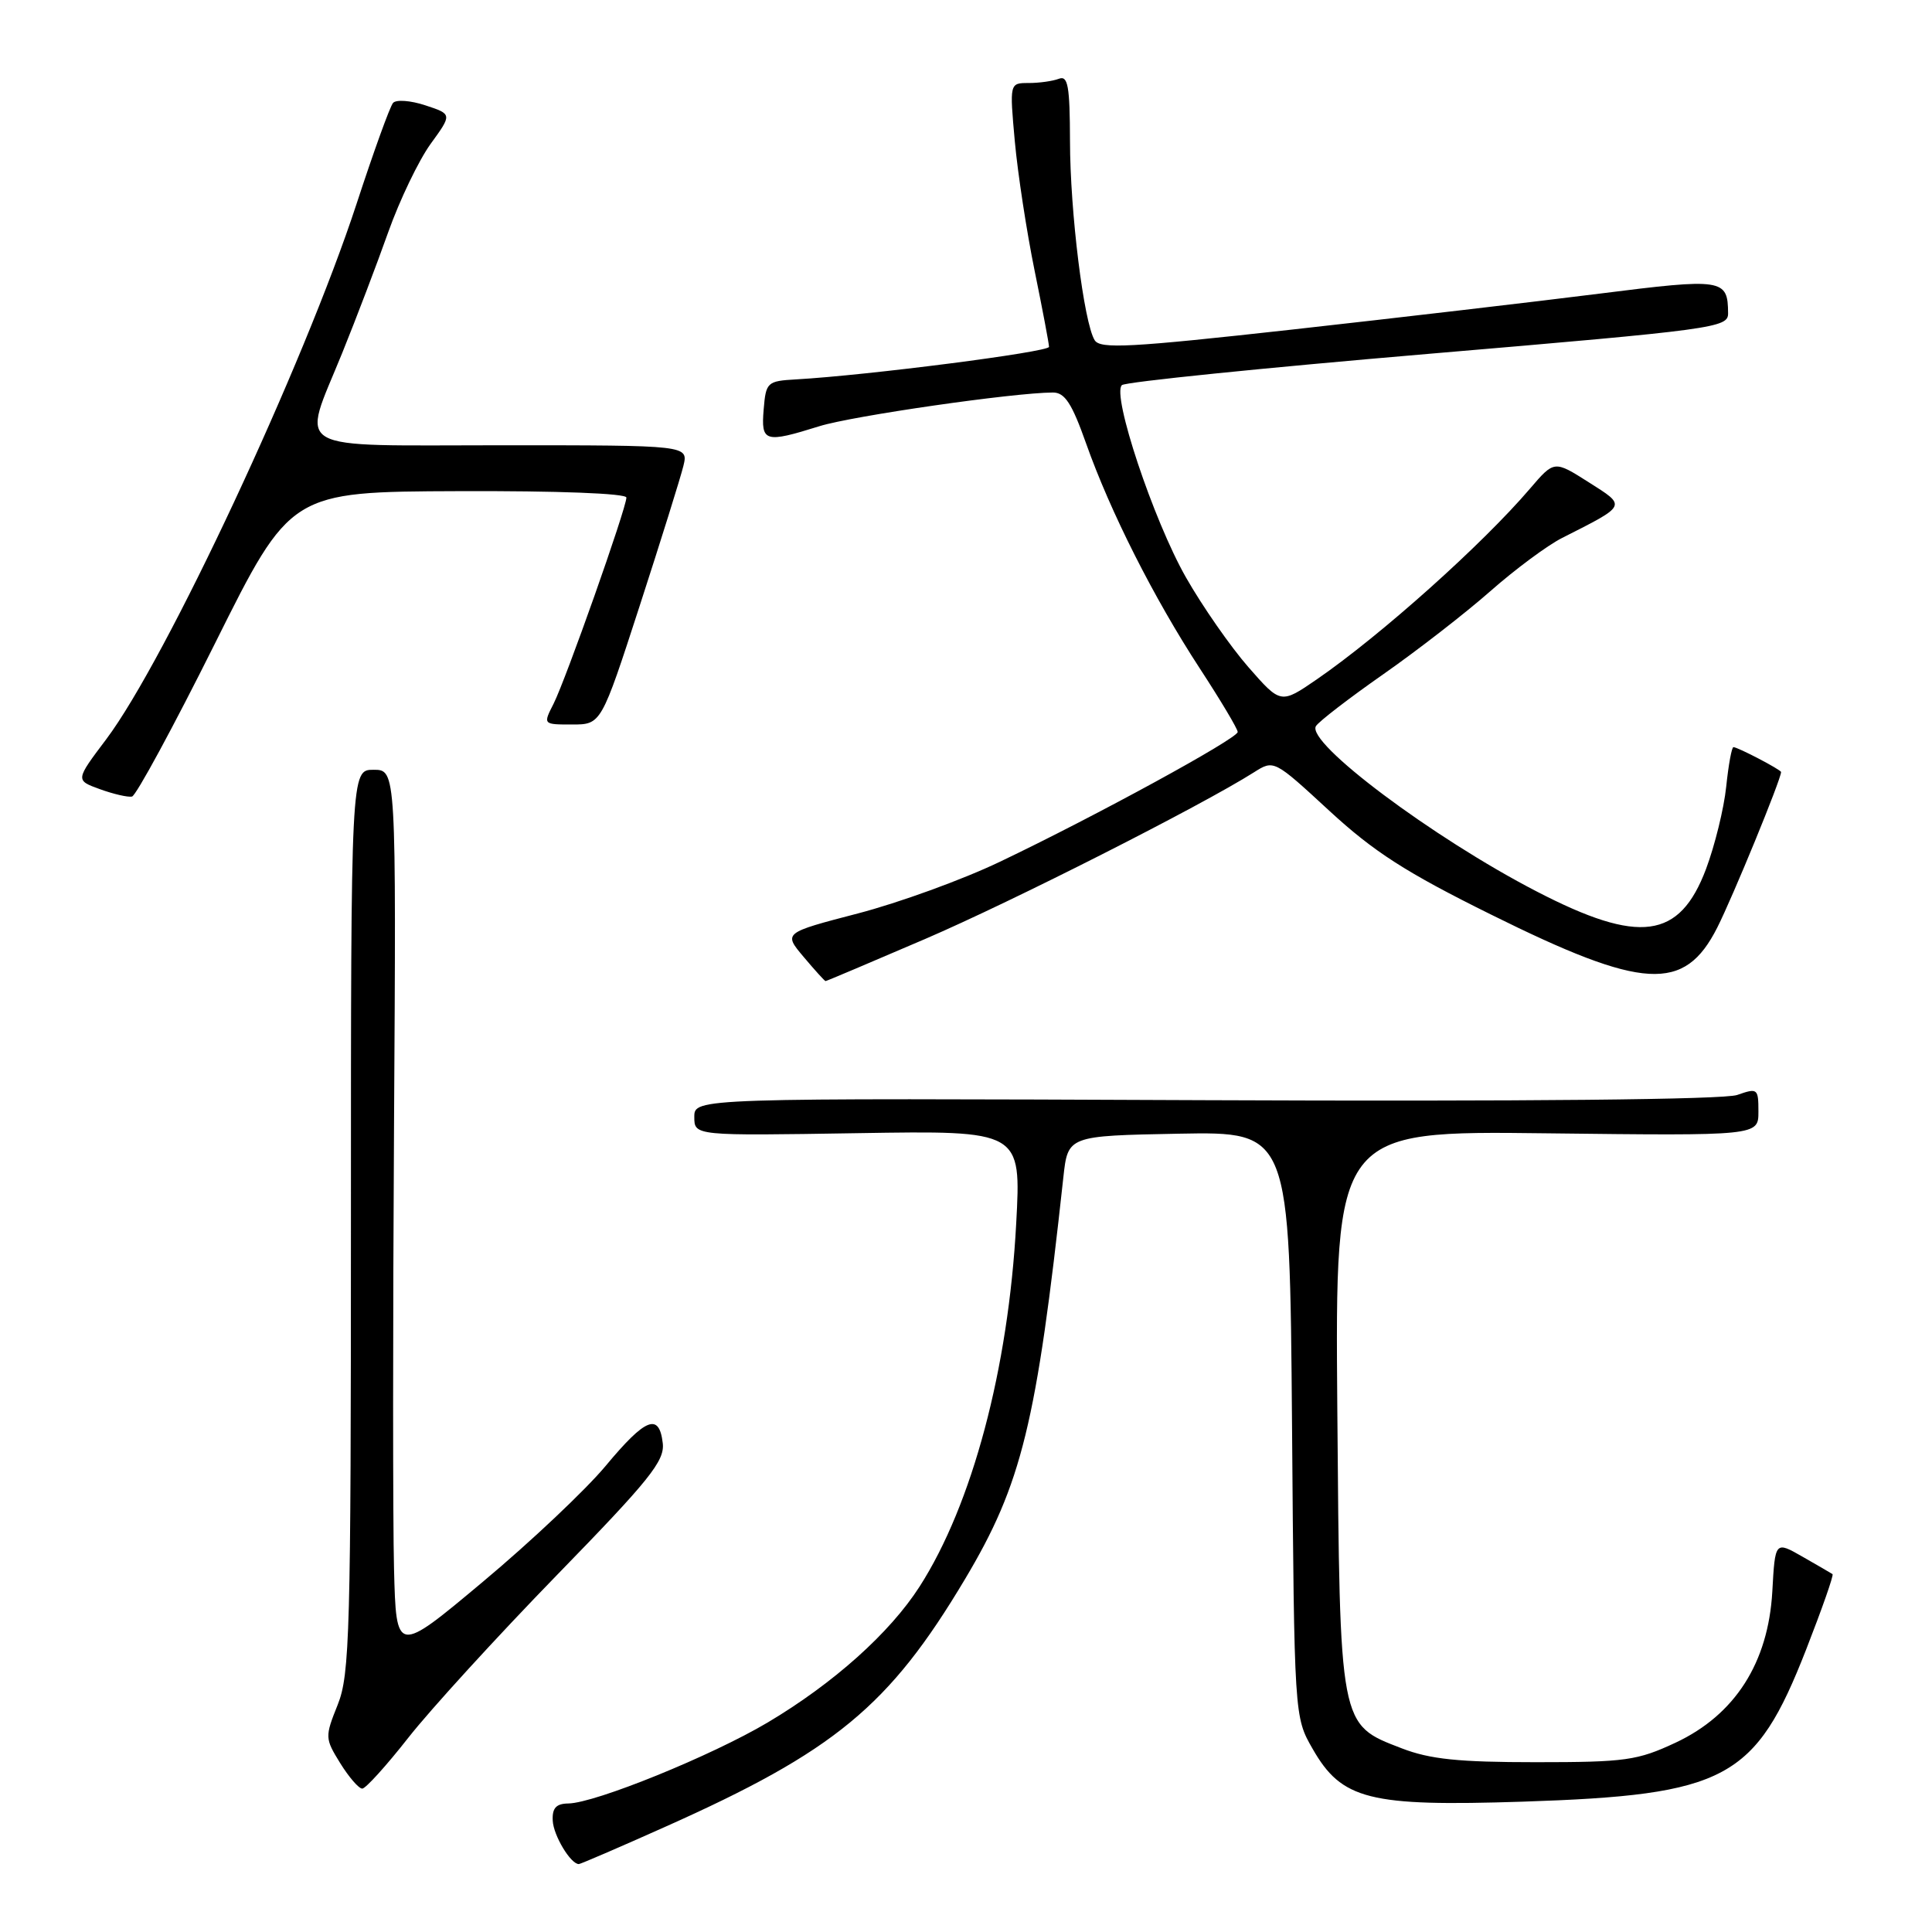 <?xml version="1.0" encoding="UTF-8" standalone="no"?>
<!DOCTYPE svg PUBLIC "-//W3C//DTD SVG 1.1//EN" "http://www.w3.org/Graphics/SVG/1.1/DTD/svg11.dtd" >
<svg xmlns="http://www.w3.org/2000/svg" xmlns:xlink="http://www.w3.org/1999/xlink" version="1.1" viewBox="0 0 256 256">
 <g >
 <path fill="currentColor"
d=" M 88.06 242.10 C 110.61 232.04 117.82 226.09 127.87 209.24 C 135.39 196.63 137.34 188.70 140.90 156.00 C 141.50 150.50 141.50 150.50 156.20 150.22 C 170.89 149.95 170.89 149.95 171.20 188.72 C 171.50 227.50 171.50 227.50 173.93 231.73 C 177.79 238.48 181.41 239.39 201.76 238.73 C 228.77 237.84 232.58 235.80 239.32 218.58 C 241.42 213.20 243.00 208.71 242.82 208.58 C 242.64 208.46 240.86 207.42 238.86 206.28 C 235.21 204.19 235.21 204.19 234.84 210.90 C 234.30 220.33 229.90 227.21 222.05 230.90 C 216.96 233.28 215.41 233.50 203.50 233.50 C 193.27 233.50 189.48 233.11 185.73 231.66 C 177.44 228.46 177.54 229.03 177.20 186.67 C 176.91 149.83 176.91 149.83 204.95 150.17 C 233.00 150.50 233.00 150.50 233.00 147.30 C 233.00 144.23 232.89 144.14 230.18 145.09 C 228.42 145.70 202.16 145.96 159.68 145.78 C 92.00 145.50 92.00 145.50 92.00 148.00 C 92.00 150.50 92.00 150.50 113.66 150.15 C 135.32 149.80 135.32 149.80 134.65 162.15 C 133.62 181.36 128.83 199.35 121.85 210.23 C 117.90 216.38 110.45 223.05 101.72 228.24 C 94.27 232.66 78.89 238.91 75.31 238.97 C 73.69 238.99 73.15 239.58 73.24 241.25 C 73.34 243.22 75.61 247.00 76.70 247.00 C 76.91 247.00 82.03 244.80 88.06 242.10 Z  M 54.11 230.25 C 57.02 226.54 65.86 216.86 73.76 208.74 C 86.06 196.11 88.09 193.59 87.82 191.24 C 87.35 187.16 85.55 187.87 80.26 194.23 C 77.64 197.38 70.33 204.29 64.00 209.58 C 52.50 219.21 52.50 219.21 52.21 207.86 C 52.05 201.61 52.05 175.24 52.21 149.25 C 52.50 102.00 52.50 102.00 49.50 102.00 C 46.50 102.00 46.50 102.00 46.50 161.75 C 46.50 216.34 46.35 221.88 44.75 225.88 C 43.04 230.15 43.05 230.34 45.08 233.63 C 46.23 235.48 47.54 237.00 48.00 237.00 C 48.45 237.00 51.20 233.96 54.11 230.25 Z  M 122.56 124.43 C 134.14 119.45 159.18 106.76 166.15 102.34 C 168.80 100.66 168.80 100.66 176.15 107.44 C 182.04 112.87 186.29 115.60 197.54 121.17 C 217.77 131.21 223.18 131.52 227.54 122.92 C 229.61 118.83 236.00 103.26 236.00 102.30 C 236.00 102.00 230.27 99.00 229.69 99.00 C 229.46 99.00 229.03 101.36 228.73 104.25 C 228.43 107.14 227.22 112.04 226.06 115.14 C 222.55 124.46 217.23 125.17 203.63 118.13 C 189.86 111.01 173.02 98.39 174.37 96.21 C 174.75 95.60 178.76 92.51 183.28 89.35 C 187.80 86.19 194.19 81.23 197.47 78.34 C 200.75 75.45 205.03 72.27 206.97 71.29 C 215.67 66.88 215.56 67.11 210.48 63.88 C 205.94 61.00 205.94 61.00 202.73 64.75 C 196.42 72.14 182.97 84.17 174.51 90.00 C 169.71 93.30 169.71 93.30 165.42 88.40 C 163.06 85.70 159.33 80.35 157.14 76.50 C 152.84 68.95 147.28 52.27 148.66 51.03 C 149.12 50.61 167.39 48.75 189.25 46.89 C 227.28 43.66 229.00 43.43 228.98 41.51 C 228.95 36.94 228.31 36.84 211.93 38.91 C 203.44 39.98 185.12 42.12 171.21 43.67 C 149.76 46.05 145.78 46.27 145.05 45.08 C 143.61 42.75 141.79 28.07 141.78 18.69 C 141.76 11.37 141.51 9.97 140.30 10.44 C 139.49 10.75 137.70 11.00 136.30 11.00 C 133.77 11.00 133.77 11.00 134.47 18.75 C 134.86 23.01 136.04 30.71 137.09 35.86 C 138.14 41.01 139.00 45.55 139.00 45.96 C 139.00 46.64 114.99 49.73 105.50 50.27 C 101.65 50.49 101.49 50.64 101.19 54.25 C 100.83 58.59 101.32 58.74 108.59 56.47 C 112.96 55.11 134.29 52.03 139.51 52.01 C 141.09 52.00 142.03 53.44 143.91 58.75 C 147.12 67.82 152.89 79.24 158.98 88.57 C 161.74 92.80 164.00 96.58 164.00 96.99 C 164.00 97.85 145.19 108.13 132.51 114.18 C 127.57 116.55 119.08 119.63 113.66 121.04 C 103.80 123.61 103.80 123.61 106.49 126.80 C 107.97 128.56 109.28 130.00 109.39 130.00 C 109.51 130.00 115.44 127.49 122.56 124.43 Z  M 28.49 85.25 C 38.50 65.16 38.50 65.16 60.75 65.08 C 73.93 65.03 83.00 65.38 83.00 65.93 C 83.00 67.33 74.96 90.07 73.35 93.25 C 71.95 96.00 71.95 96.00 75.80 96.00 C 79.66 96.00 79.66 96.00 84.77 80.25 C 87.58 71.59 90.18 63.26 90.55 61.75 C 91.22 59.00 91.22 59.00 66.61 59.00 C 37.95 59.00 39.93 60.14 45.35 46.76 C 47.19 42.22 49.93 35.02 51.44 30.77 C 52.95 26.52 55.48 21.26 57.05 19.08 C 59.92 15.13 59.92 15.13 56.37 13.96 C 54.41 13.31 52.48 13.17 52.08 13.64 C 51.67 14.11 49.50 20.12 47.25 27.00 C 40.26 48.34 21.98 87.45 14.08 97.95 C 9.98 103.39 9.98 103.39 13.24 104.57 C 15.03 105.22 16.94 105.66 17.49 105.55 C 18.03 105.43 22.98 96.30 28.49 85.25 Z "/>
</g>
</svg>